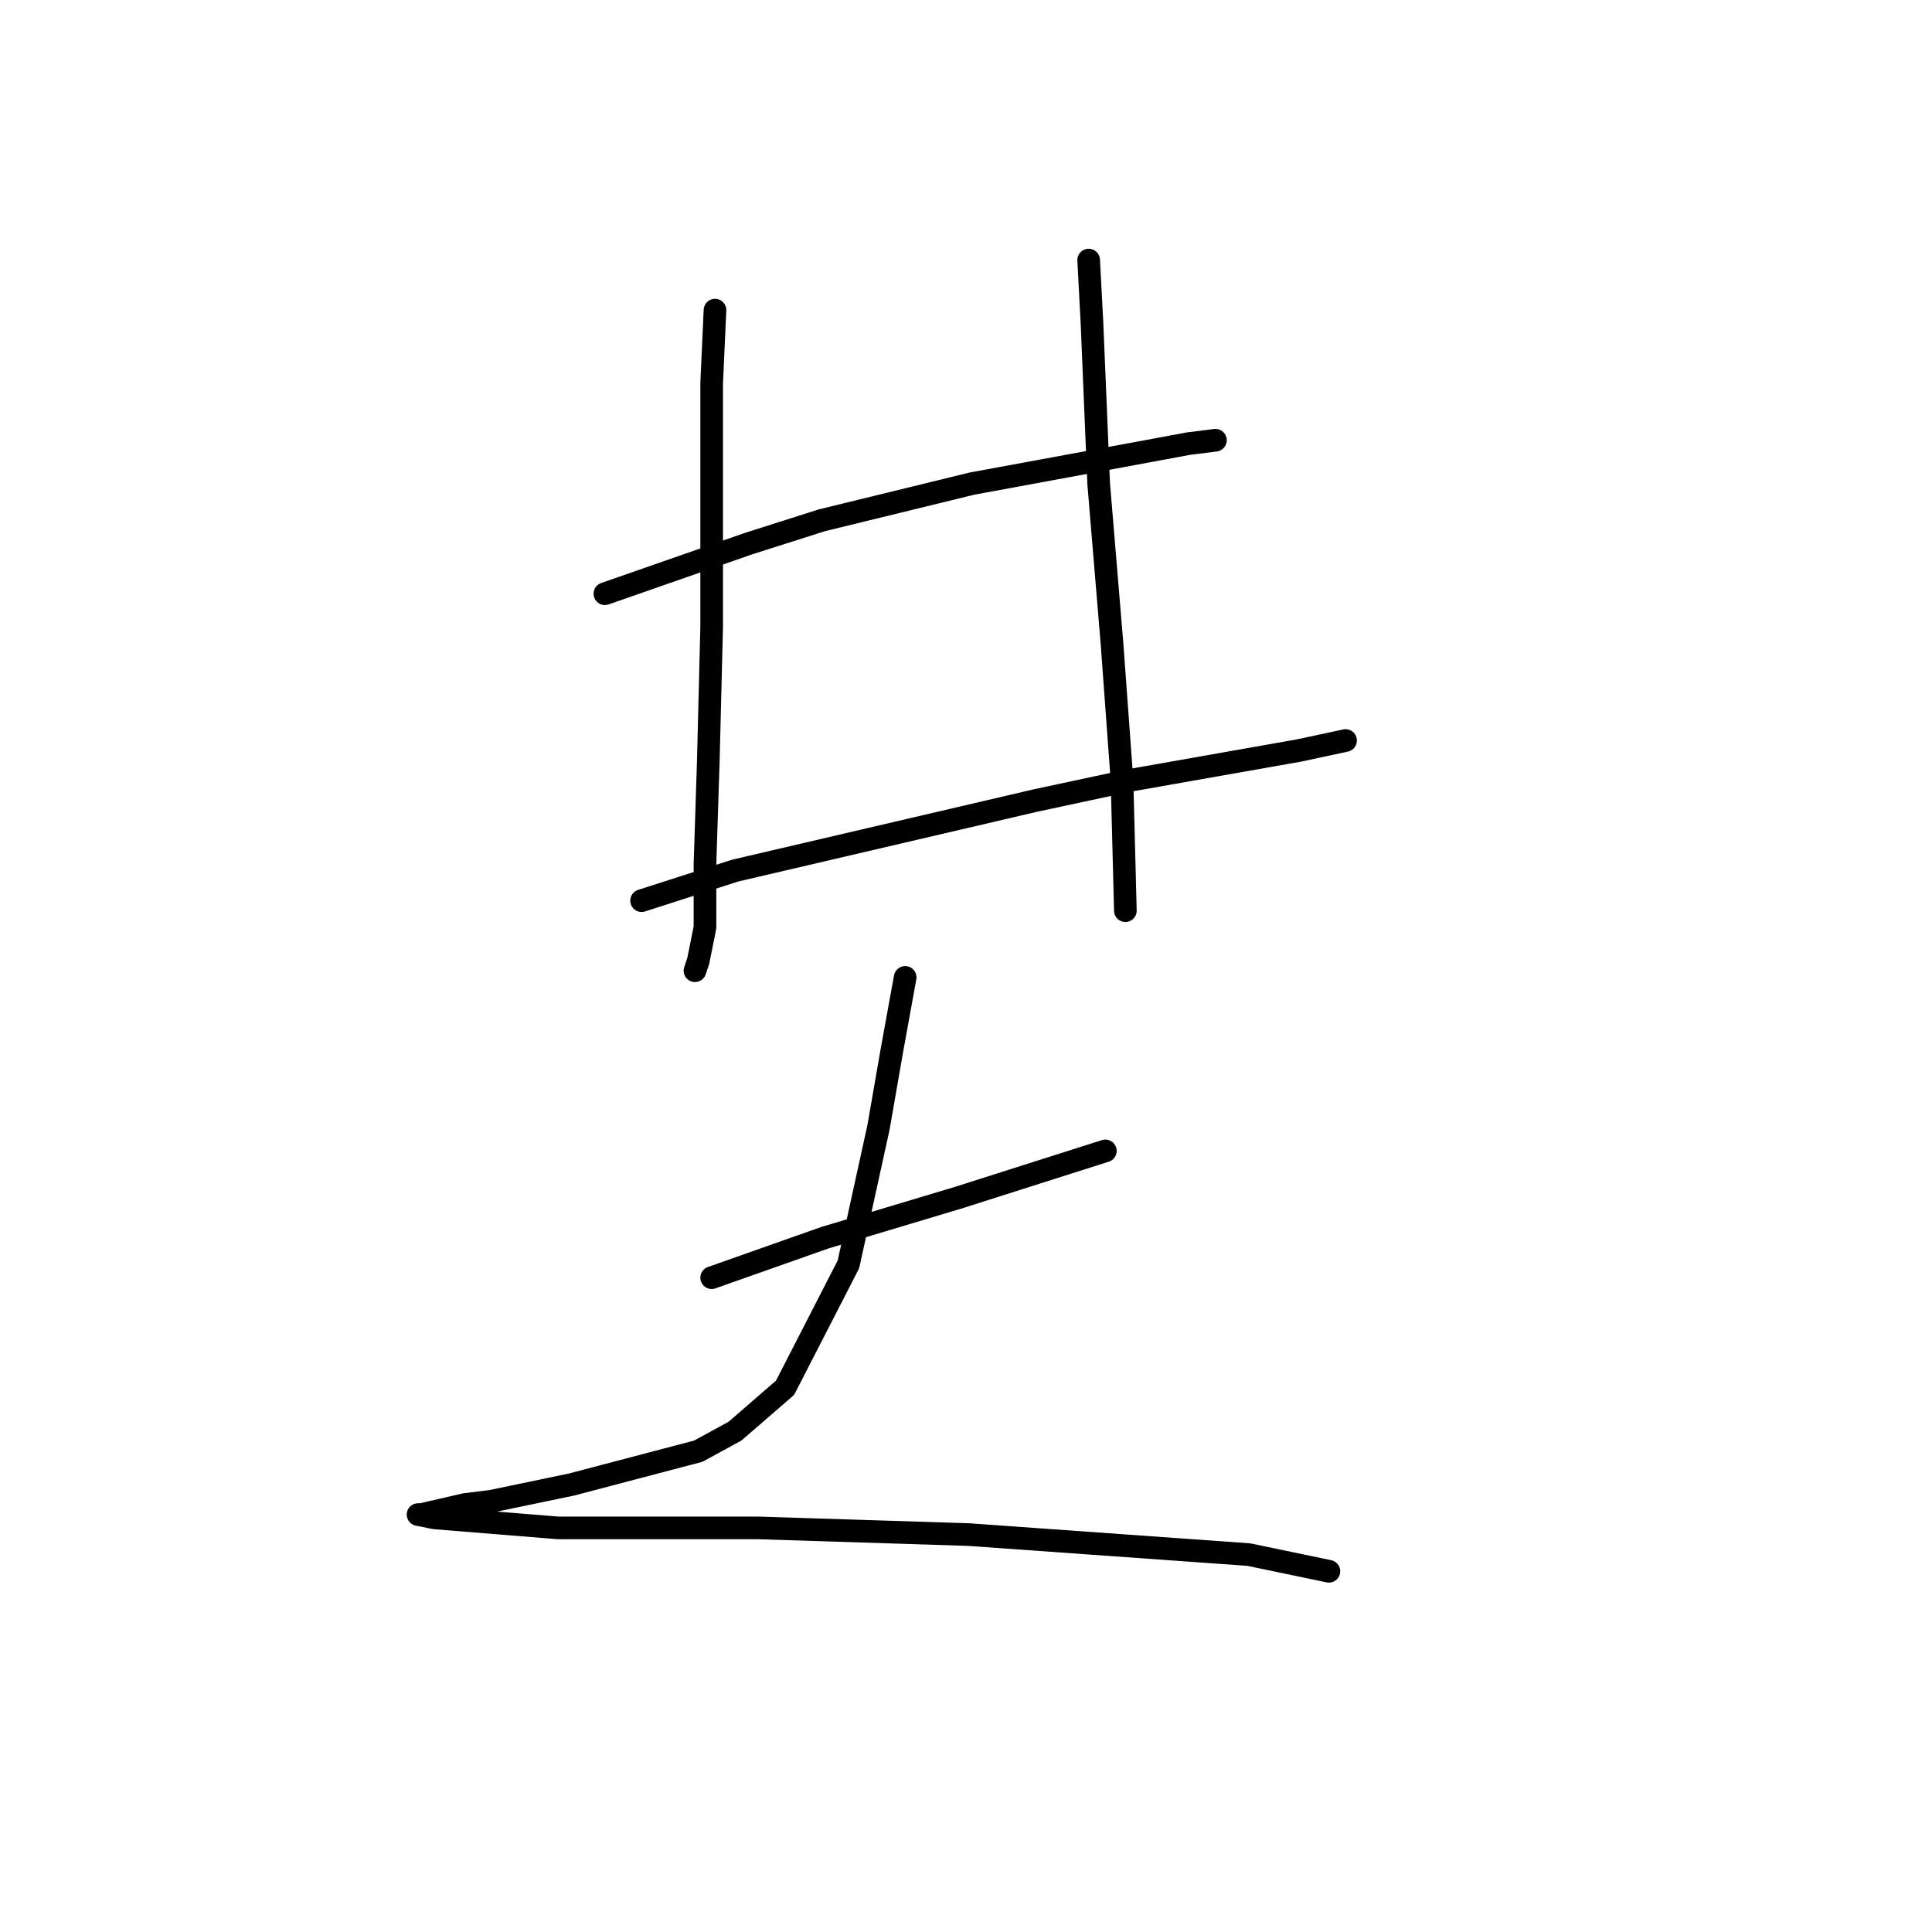 <?xml version="1.0" standalone="no"?>
    <svg width="256" height="256" xmlns="http://www.w3.org/2000/svg" version="1.1">
    <polyline stroke="black" stroke-width="3" stroke-linecap="round" fill="transparent" stroke-linejoin="round" points="80.151 78.671 99.161 72.04 108.887 68.945 128.781 64.082 145.58 60.988 157.516 58.777 161.053 58.335 161.053 58.335 " />
        <polyline stroke="black" stroke-width="3" stroke-linecap="round" fill="transparent" stroke-linejoin="round" points="85.014 119.343 97.392 115.364 137.18 106.08 149.559 103.428 172.105 99.449 178.294 98.123 178.294 98.123 " />
        <polyline stroke="black" stroke-width="3" stroke-linecap="round" fill="transparent" stroke-linejoin="round" points="94.74 41.094 94.298 50.82 94.298 61.43 94.298 83.092 93.856 100.775 93.414 114.48 93.414 122.88 92.529 127.3 92.087 128.627 92.087 128.627 " />
        <polyline stroke="black" stroke-width="3" stroke-linecap="round" fill="transparent" stroke-linejoin="round" points="144.254 34.462 144.696 42.862 145.58 64.082 147.348 85.302 148.674 103.428 149.117 120.669 149.117 120.669 " />
        <polyline stroke="black" stroke-width="3" stroke-linecap="round" fill="transparent" stroke-linejoin="round" points="94.298 169.299 109.329 163.994 127.012 158.689 146.464 152.499 146.464 152.499 " />
        <polyline stroke="black" stroke-width="3" stroke-linecap="round" fill="transparent" stroke-linejoin="round" points="119.939 129.511 118.171 139.237 116.402 149.405 112.423 167.53 104.024 183.887 97.392 189.635 92.529 192.287 75.73 196.708 65.12 198.918 61.583 199.361 55.836 200.687 55.394 200.687 57.605 201.129 73.962 202.455 100.487 202.455 128.338 203.339 165.474 205.992 176.084 208.202 176.084 208.202 " />
        </svg>
